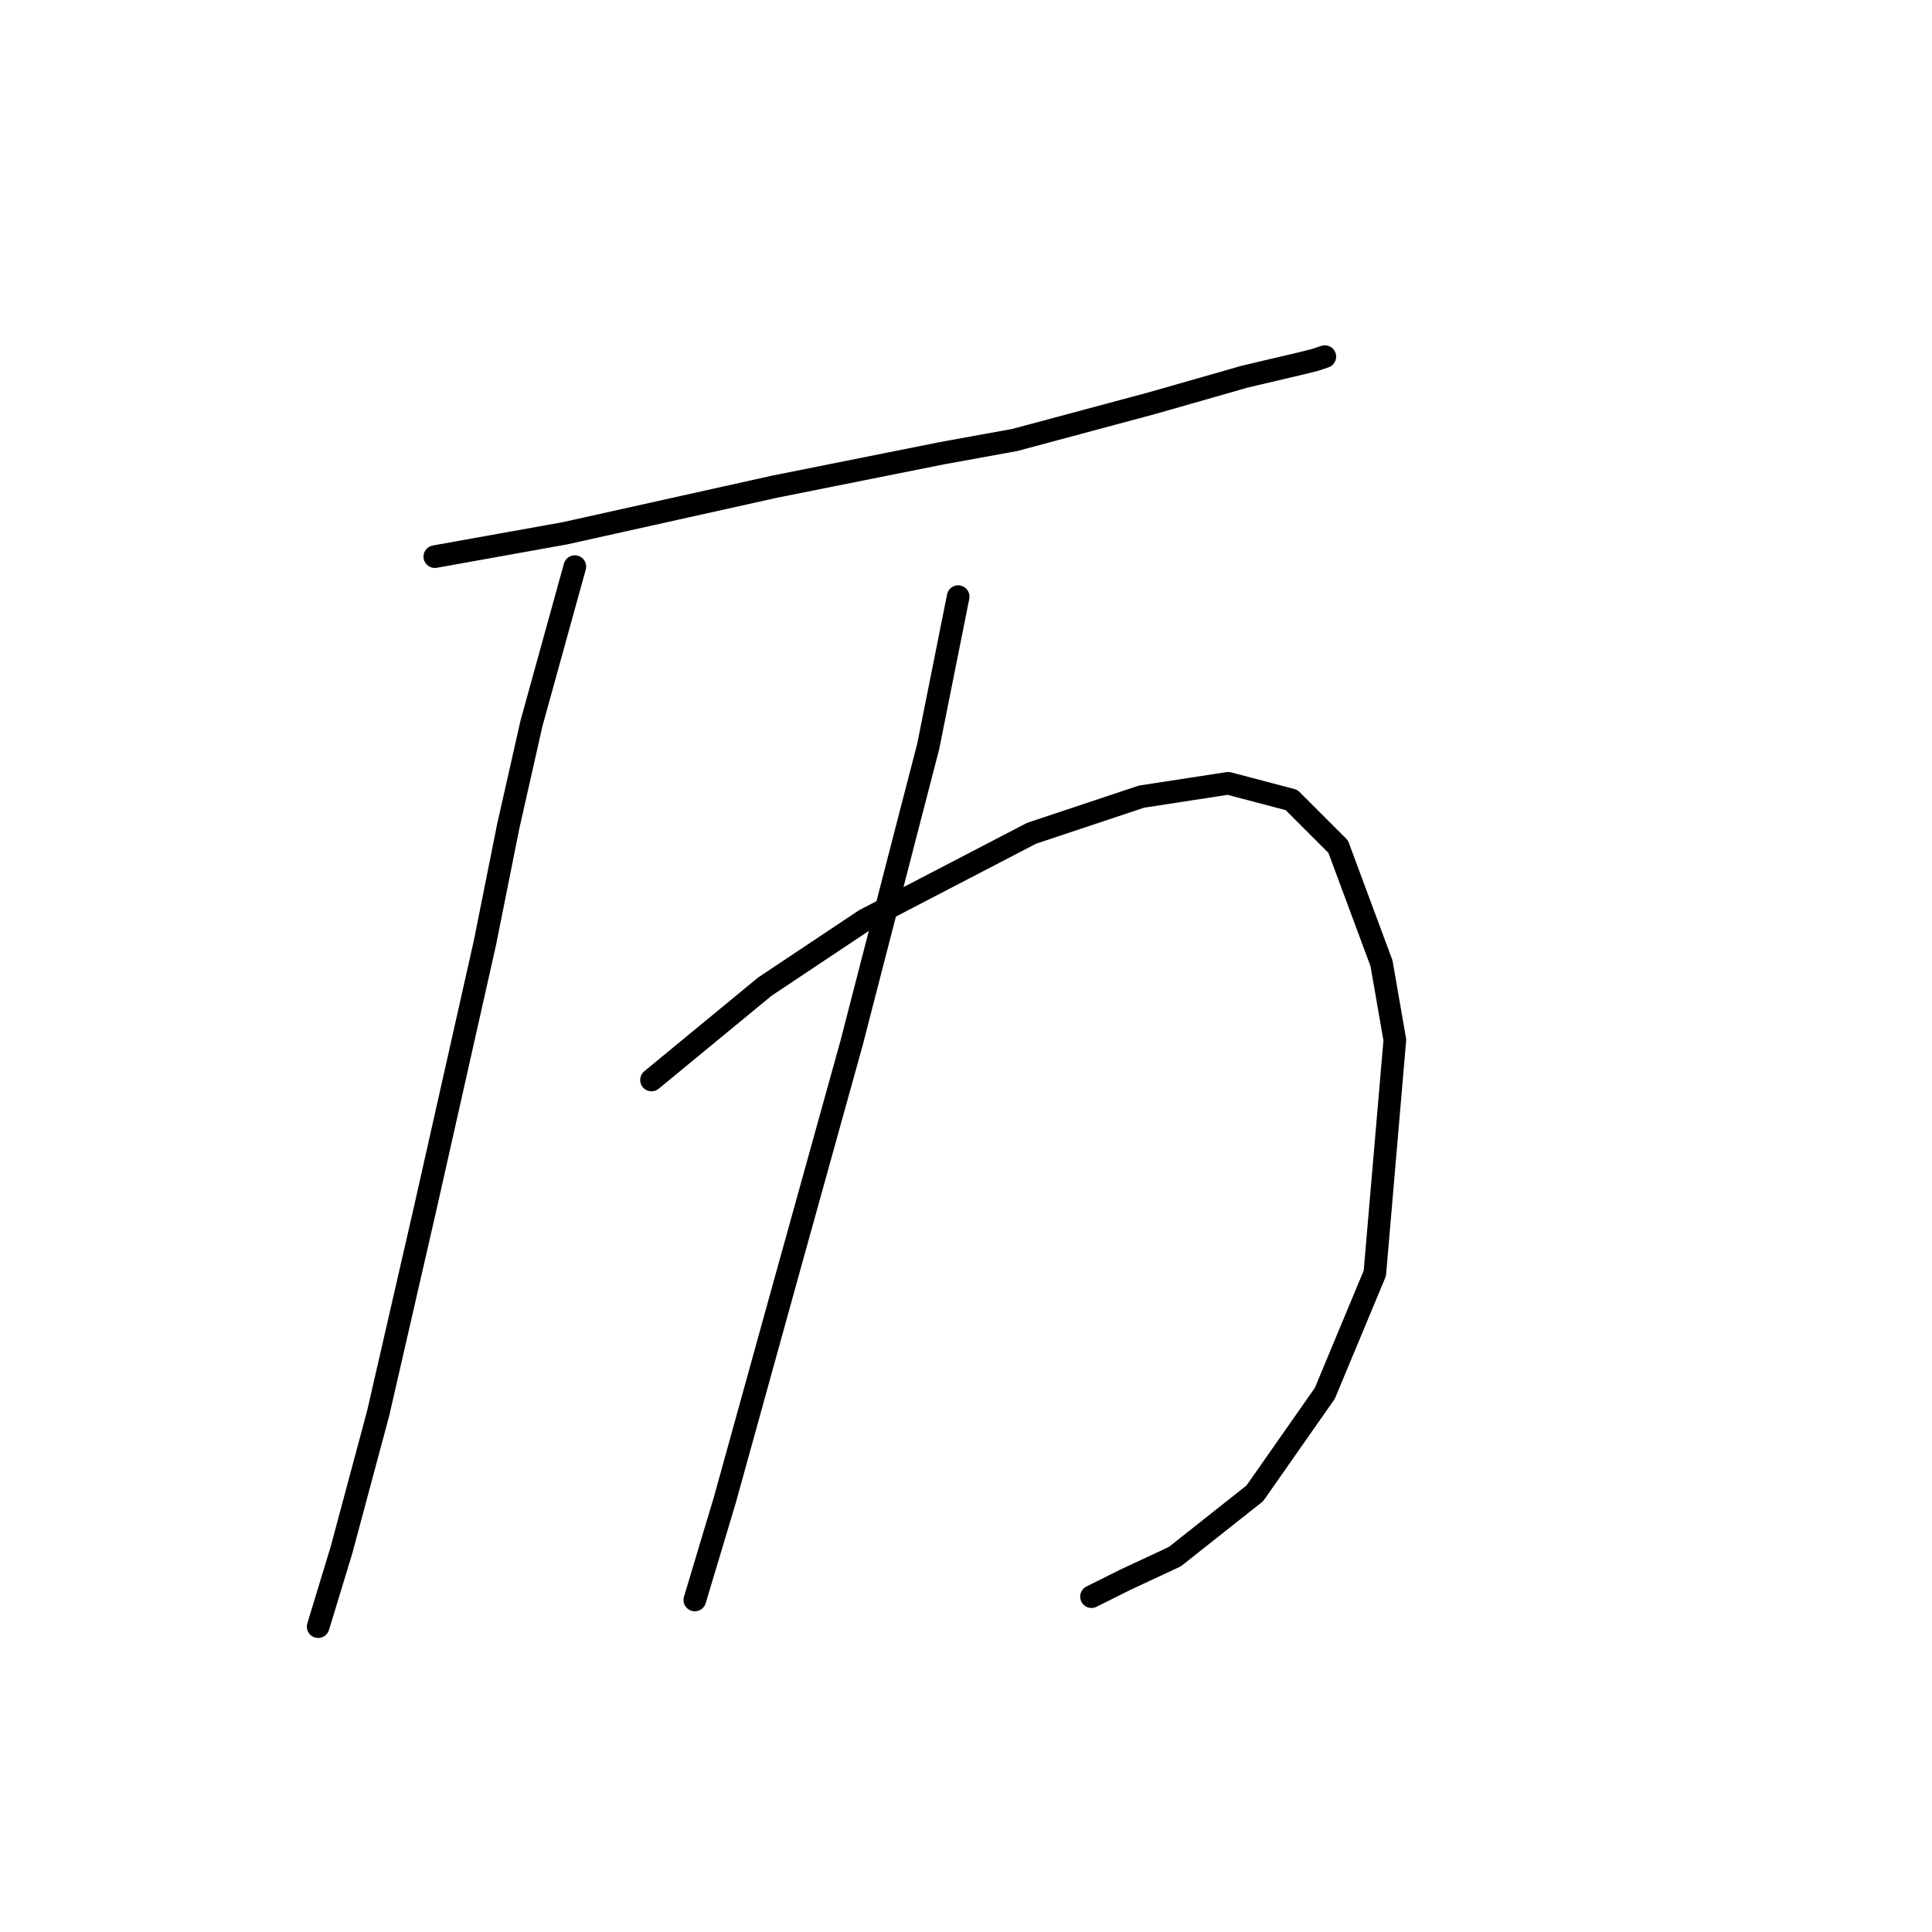 <?xml version="1.0" standalone="no"?>
    <svg width="256" height="256" xmlns="http://www.w3.org/2000/svg" version="1.1">
    <polyline stroke="black" stroke-width="3" stroke-linecap="round" fill="transparent" stroke-linejoin="round" points="57.617 73.757 74.843 70.666 82.793 68.899 102.669 64.482 124.754 60.065 134.471 58.298 152.58 53.44 164.947 49.906 172.456 48.139 174.223 47.698 175.548 47.256 175.548 47.256 " />
        <polyline stroke="black" stroke-width="3" stroke-linecap="round" fill="transparent" stroke-linejoin="round" points="76.168 75.082 70.426 95.842 67.334 109.534 64.242 124.993 56.292 160.328 50.108 187.271 45.25 205.381 42.158 215.54 42.158 215.54 " />
        <polyline stroke="black" stroke-width="3" stroke-linecap="round" fill="transparent" stroke-linejoin="round" points="86.327 143.103 101.344 130.735 107.969 126.318 114.595 121.901 136.679 110.418 151.255 105.559 162.739 103.792 171.131 106.001 177.315 112.184 183.057 127.643 184.823 137.802 182.173 168.721 175.548 184.621 166.272 197.872 155.672 206.264 149.046 209.356 144.63 211.564 144.63 211.564 " />
        <polyline stroke="black" stroke-width="3" stroke-linecap="round" fill="transparent" stroke-linejoin="round" points="126.962 79.058 122.987 98.934 119.895 110.859 116.362 124.552 112.828 138.244 103.994 170.046 96.044 198.755 92.069 212.006 92.069 212.006 " />
        </svg>